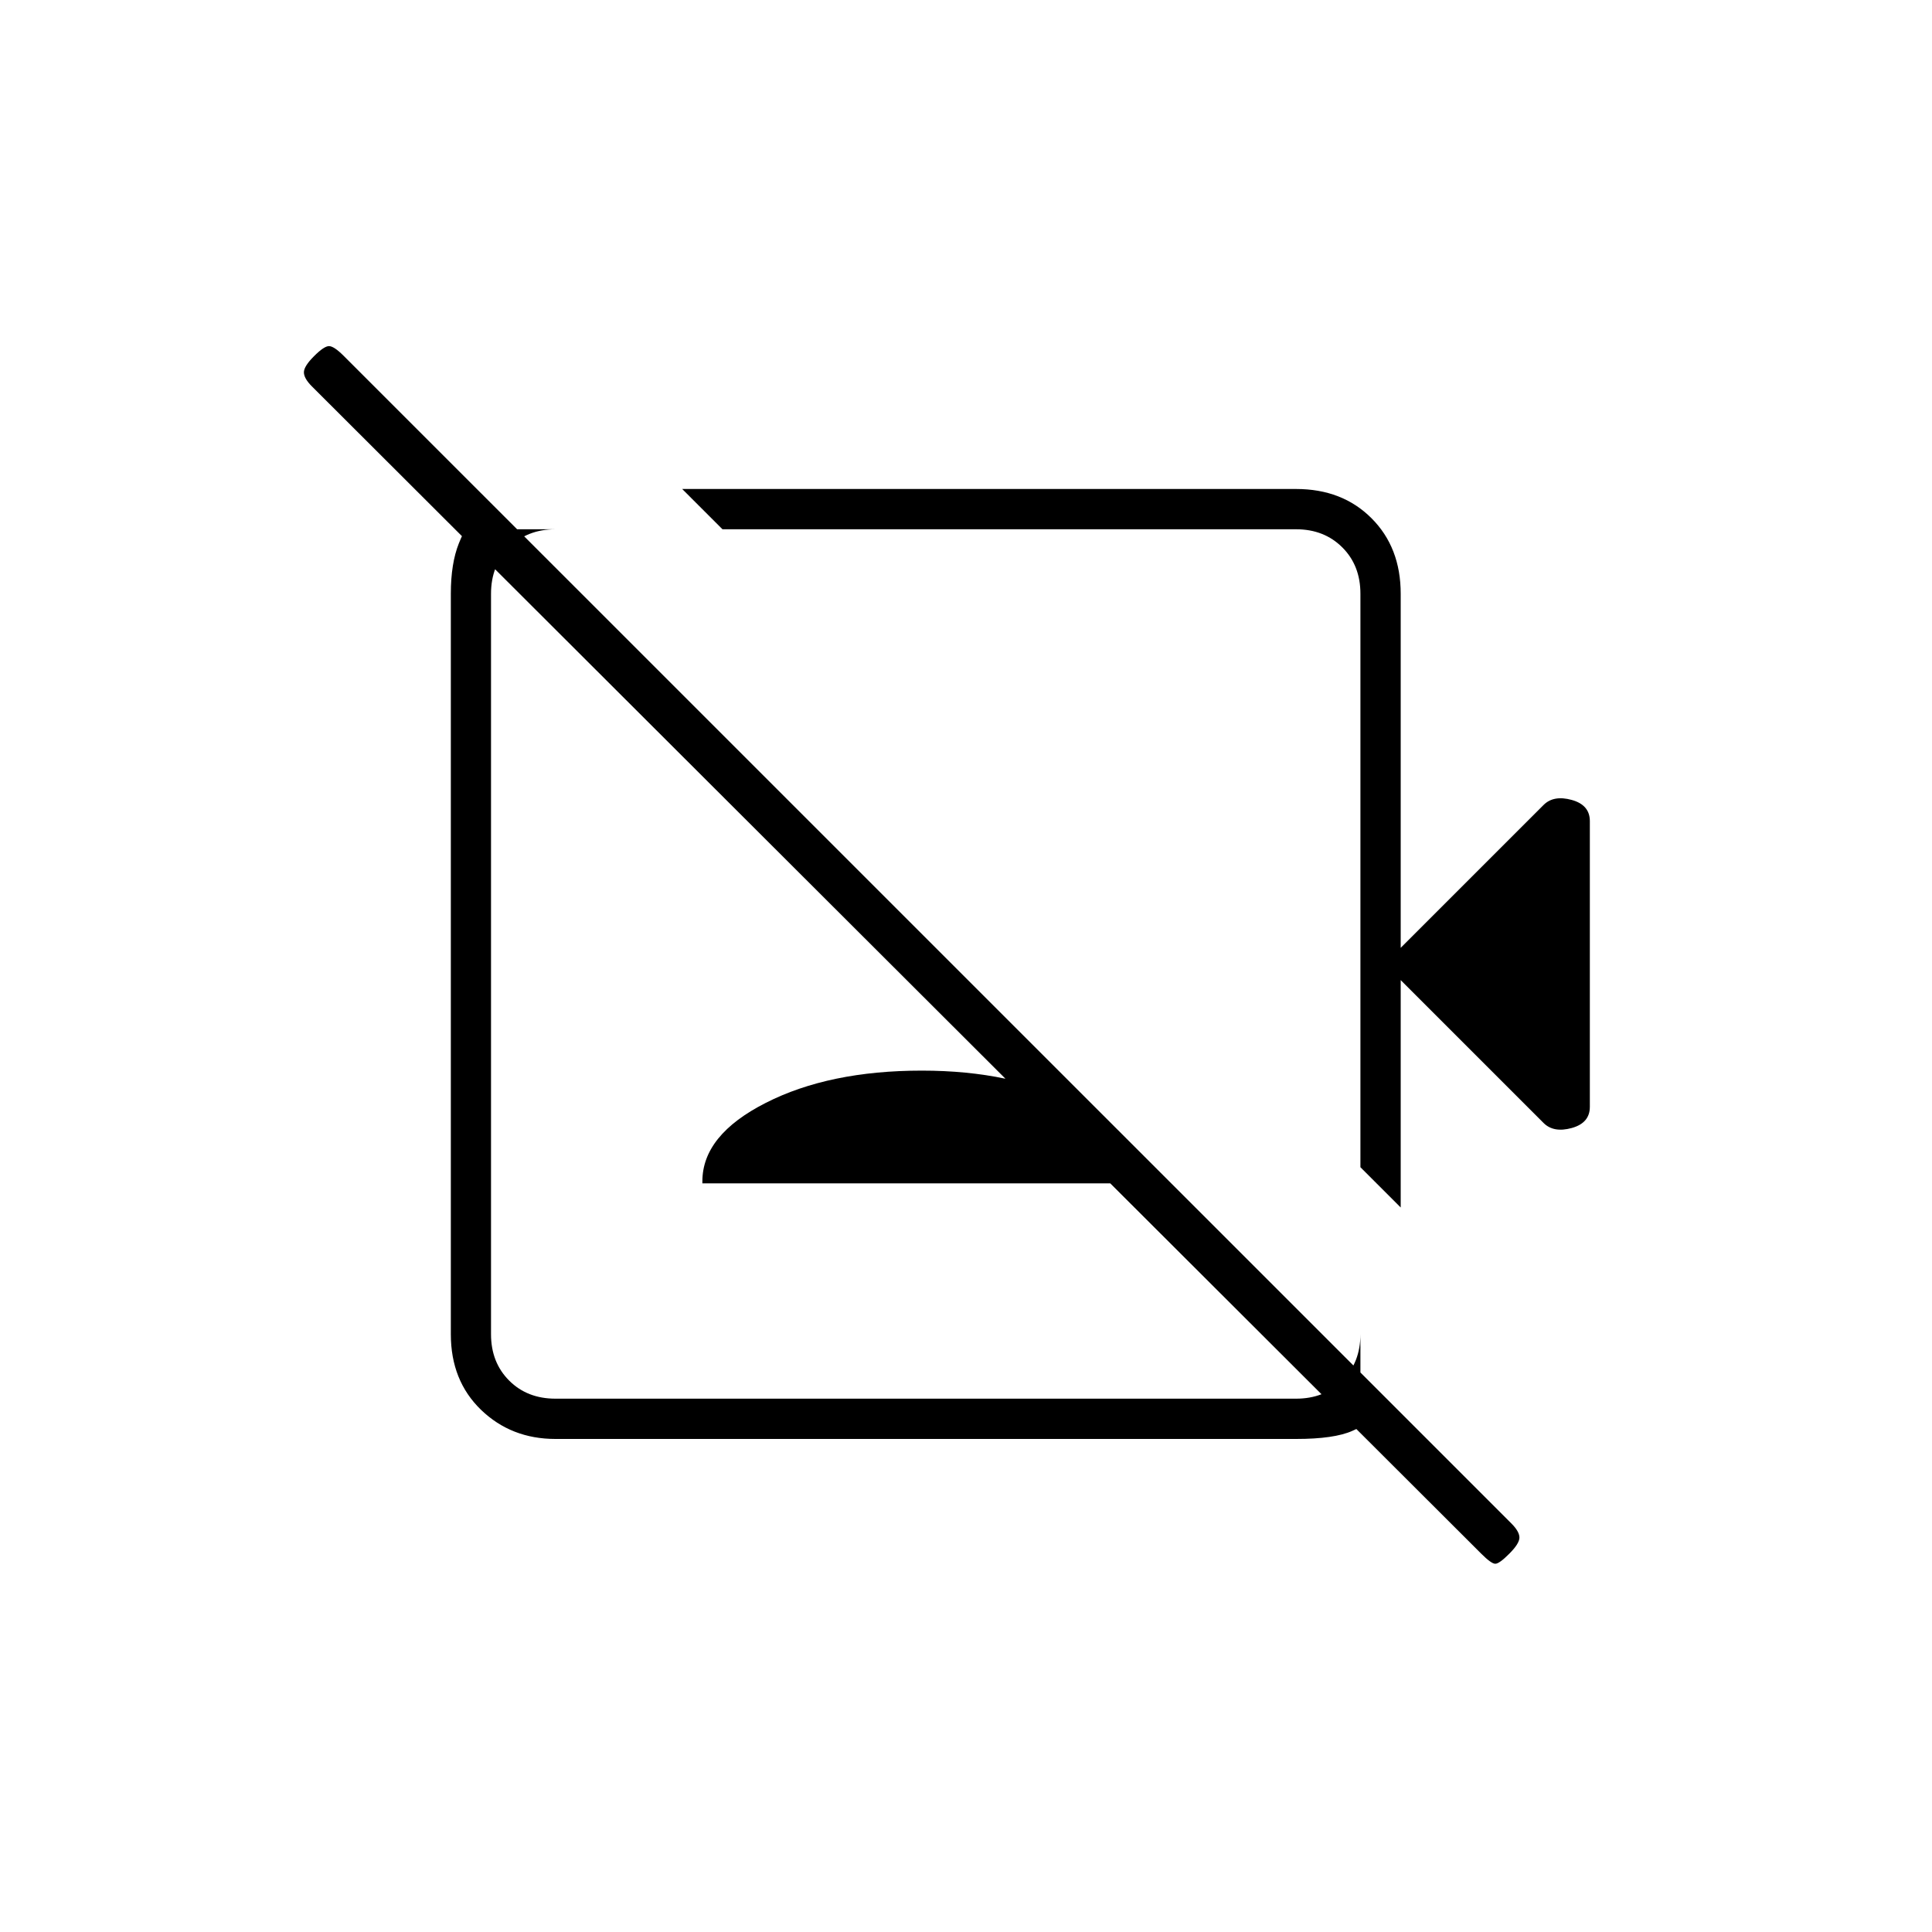 <svg xmlns="http://www.w3.org/2000/svg" height="20" width="20"><path d="M15.979 11.625 14.5 10.146V12.5l-.417-.417V6.146q0-.292-.187-.479-.188-.188-.479-.188H7.479l-.417-.417h6.355q.479 0 .781.303.302.302.302.781v3.666l1.479-1.479q.104-.104.292-.052.187.052.187.219v2.958q0 .167-.187.219-.188.052-.292-.052Zm-.646 4.458L3.229 4q-.083-.083-.083-.146 0-.062.104-.166.104-.105.156-.105.052 0 .156.105l12.084 12.083q.083.083.083.146 0 .062-.104.166-.104.105-.146.105-.041 0-.146-.105Zm-4.562-7.271Zm-1.354 1.355ZM5 5.167l.333.312h.417q-.292 0-.479.188-.188.187-.188.479v7.666q0 .292.188.48.187.187.479.187h7.667q.291 0 .479-.187.187-.188.187-.48v.396l.375.375q-.27.146-.458.229-.188.084-.583.084H5.75q-.458 0-.771-.302-.312-.302-.312-.782V6.146q0-.313.083-.521.083-.208.25-.458Zm2.271 7.083v-.021q0-.479.656-.812.656-.334 1.615-.334.937 0 1.583.334.646.333.646.812v.021Z"/></svg>
